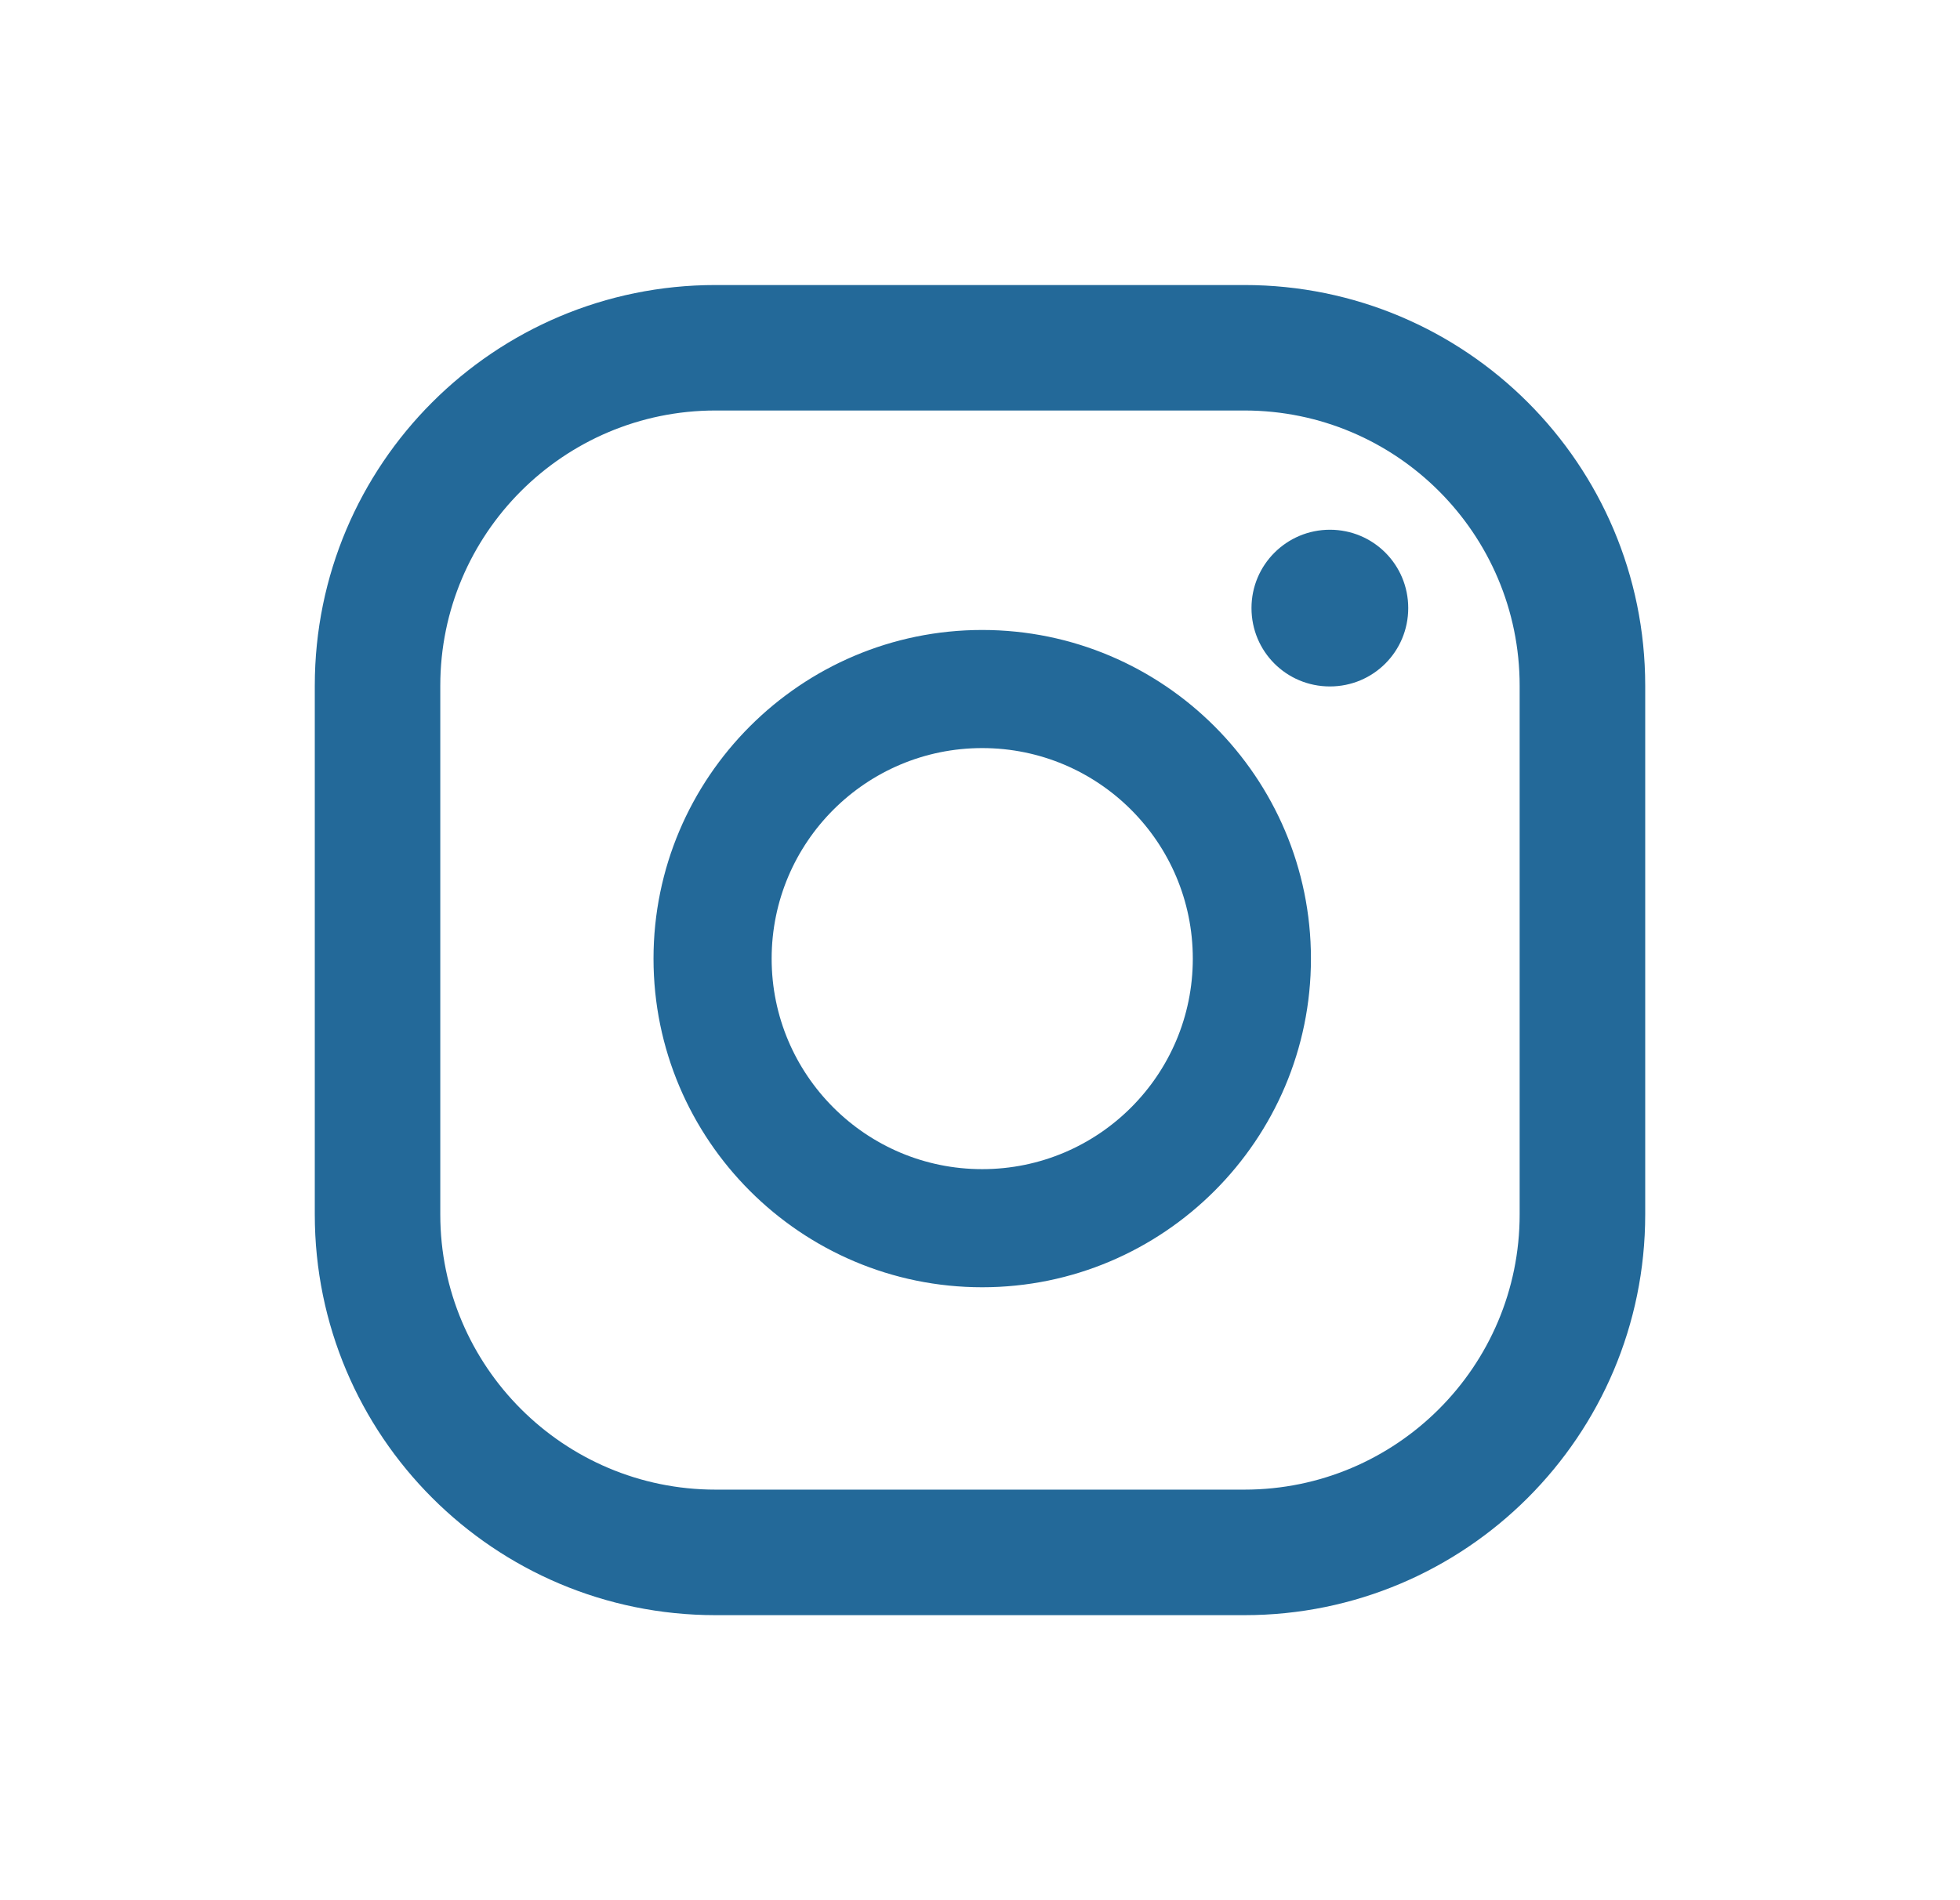 <svg width="33" height="32" viewBox="0 0 33 32" fill="none" xmlns="http://www.w3.org/2000/svg">
<path d="M22.391 8.921C21.665 8.921 21.071 9.509 21.071 10.24C21.071 10.972 21.659 11.56 22.391 11.56C23.122 11.56 23.71 10.972 23.71 10.24C23.71 9.509 23.122 8.921 22.391 8.921ZM16.537 10.609C13.486 10.609 11.003 13.092 11.003 16.144C11.003 19.195 13.486 21.678 16.537 21.678C19.589 21.678 22.072 19.195 22.072 16.144C22.072 13.092 19.589 10.609 16.537 10.609ZM16.537 19.689C14.58 19.689 12.992 18.101 12.992 16.144C12.992 14.186 14.58 12.598 16.537 12.598C18.495 12.598 20.083 14.186 20.083 16.144C20.083 18.101 18.495 19.689 16.537 19.689ZM27.7 11.547C27.7 7.82 24.679 4.8 20.952 4.8H12.047C8.32 4.8 5.3 7.82 5.3 11.547V20.452C5.3 24.179 8.32 27.2 12.047 27.2H20.952C24.679 27.2 27.7 24.179 27.7 20.452V11.547ZM25.586 20.452C25.586 23.01 23.51 25.086 20.952 25.086H12.047C9.49 25.086 7.413 23.01 7.413 20.452V11.547C7.413 8.99 9.49 6.913 12.047 6.913H20.952C23.51 6.913 25.586 8.99 25.586 11.547V20.452Z" fill="#236999"/>
</svg>
